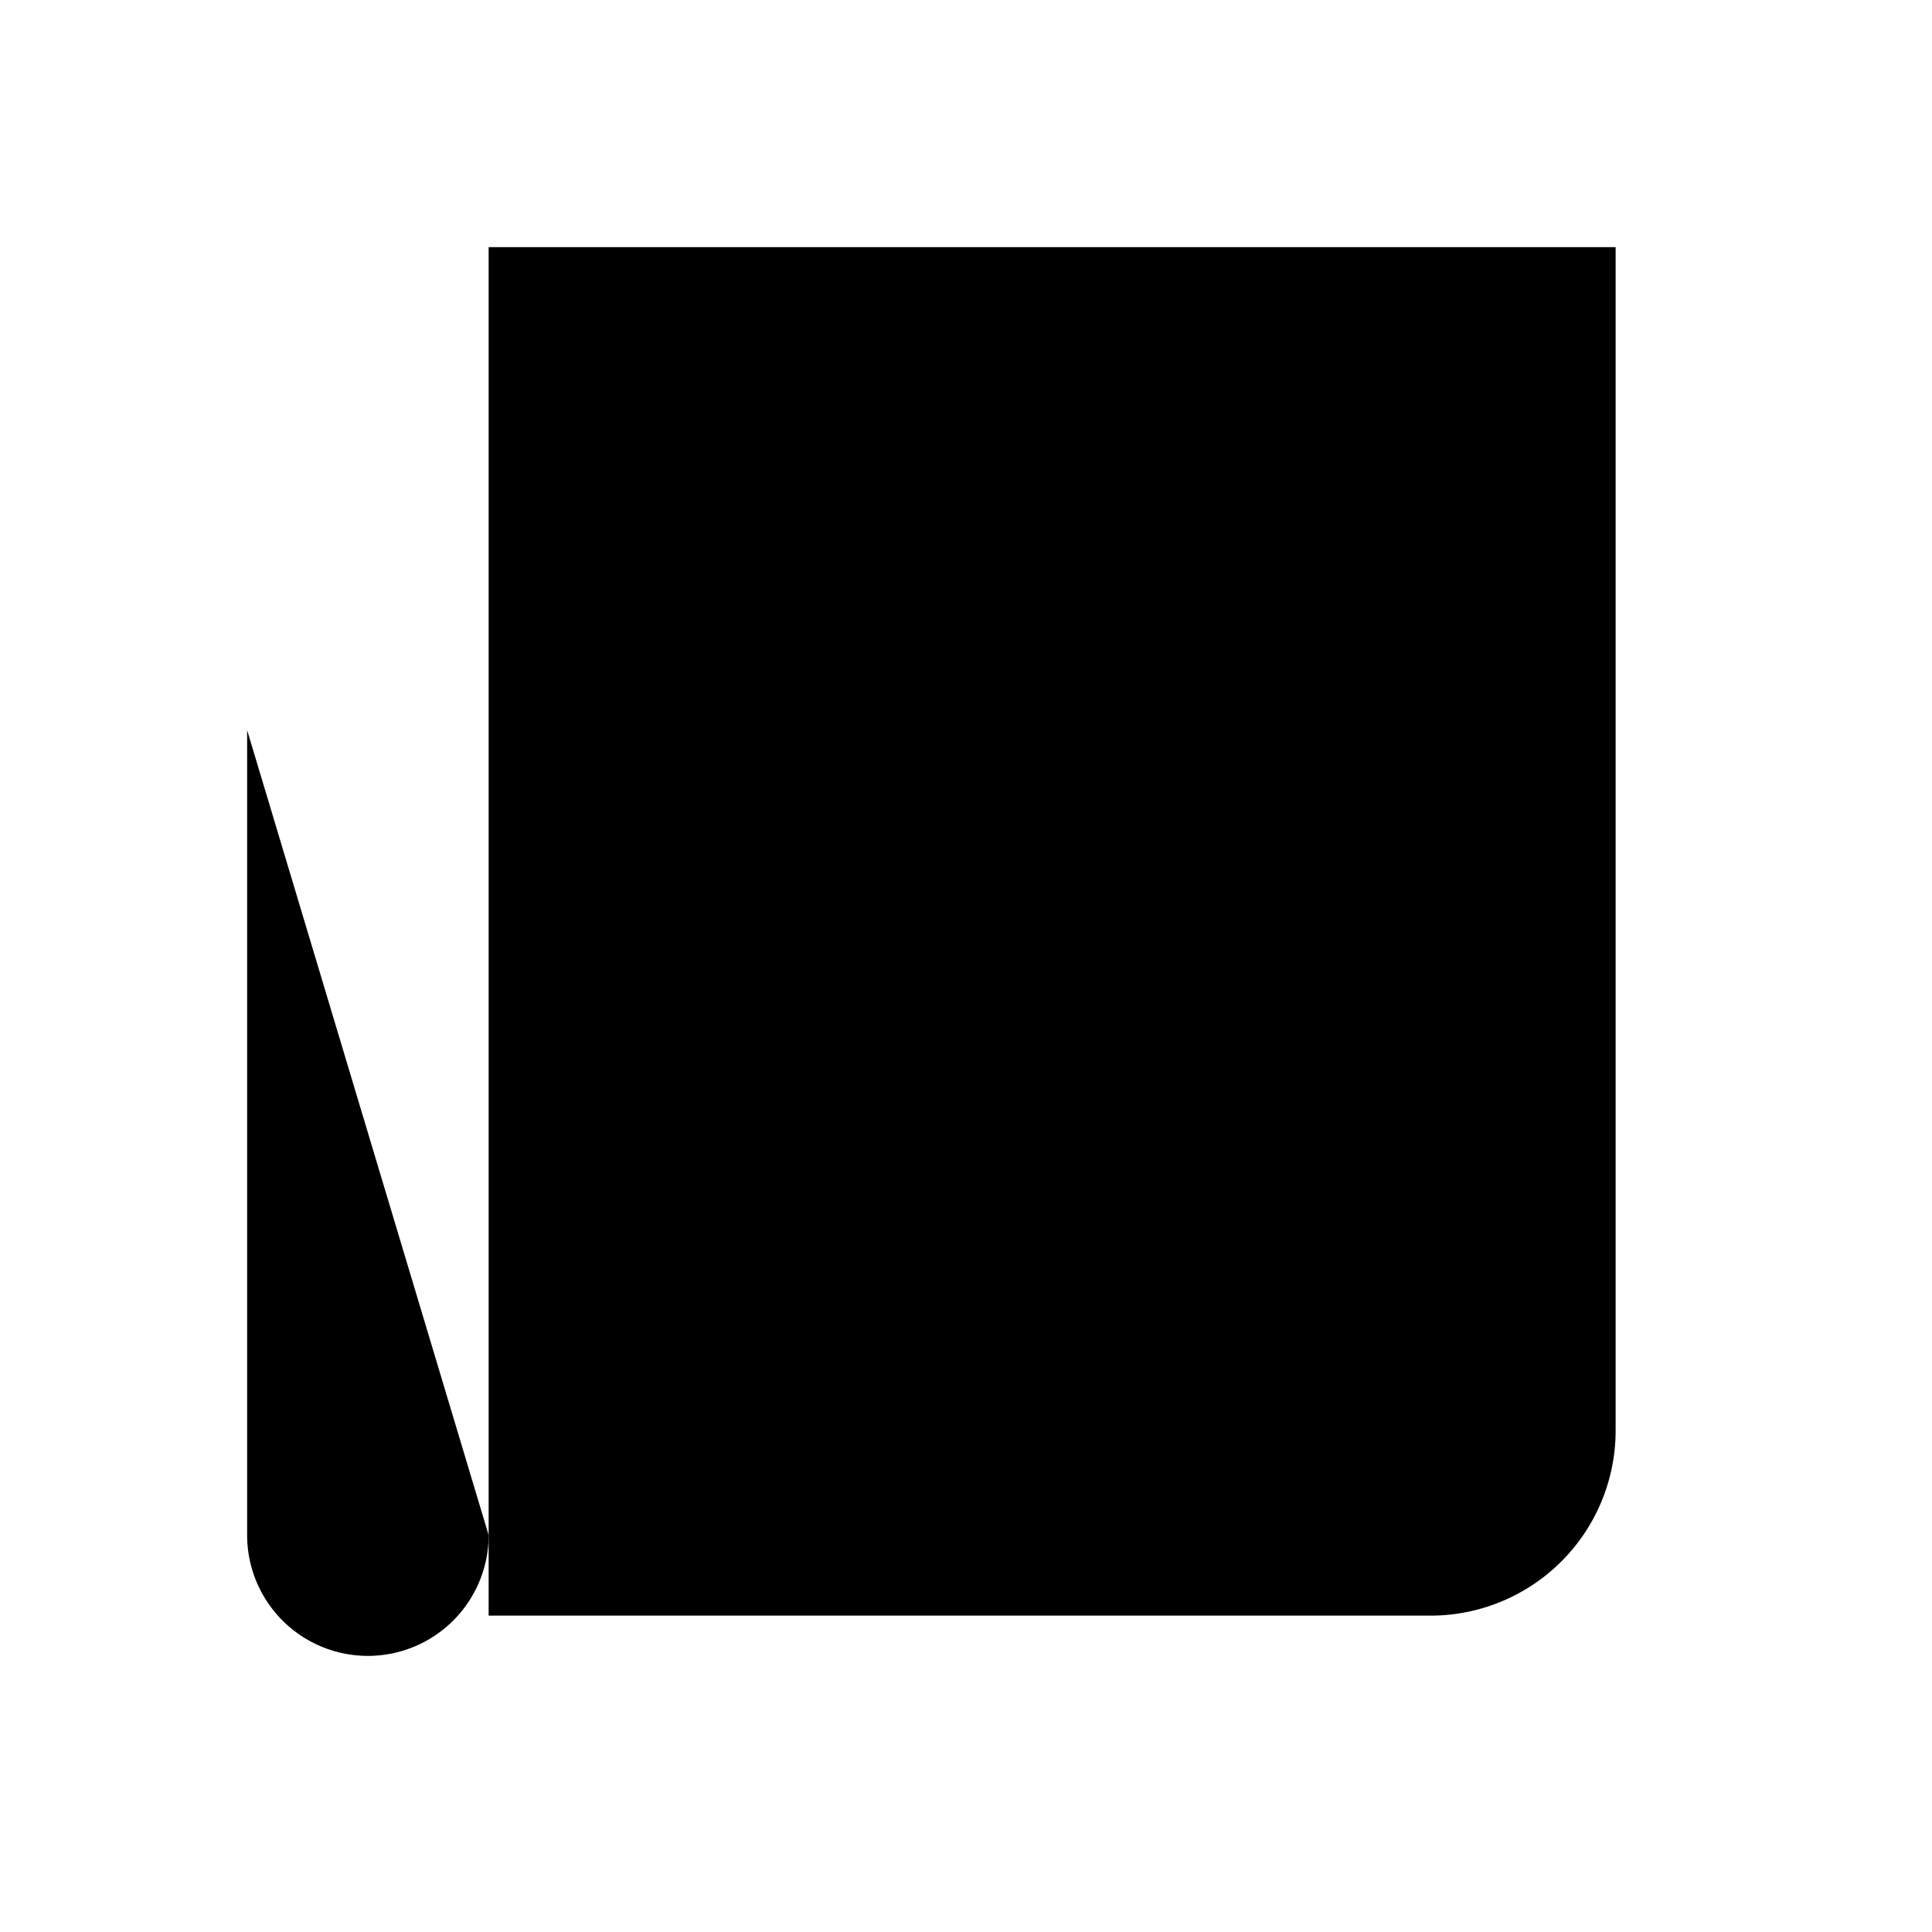 <svg id="Layer_1" data-name="Layer 1" xmlns="http://www.w3.org/2000/svg" xmlns:xlink="http://www.w3.org/1999/xlink" viewBox="0 0 24 24"><defs><clipPath id="clip-path"><rect class="cls-1" x="-81.93" y="50.07" width="24" height="24"/></clipPath></defs><title>Cloud_Icons</title><path class="cls-2" d="M6.07,19.07v-16h14v14.7a2.3,2.3,0,0,1-2.3,2.3H6.07"/><line class="cls-3" x1="14.07" y1="6.57" x2="17.07" y2="6.57"/><line class="cls-3" x1="14.07" y1="9.57" x2="17.07" y2="9.57"/><line class="cls-3" x1="9.07" y1="12.57" x2="17.07" y2="12.57"/><line class="cls-3" x1="9.07" y1="15.57" x2="17.07" y2="15.57"/><rect class="cls-4" x="9.07" y="6.07" width="3" height="4"/><path class="cls-3" d="M3.07,9.07v10a1.5,1.5,0,0,0,1.5,1.5h0a1.5,1.5,0,0,0,1.5-1.5"/><rect class="cls-1" x="-81.93" y="50.07" width="24" height="24"/></svg>